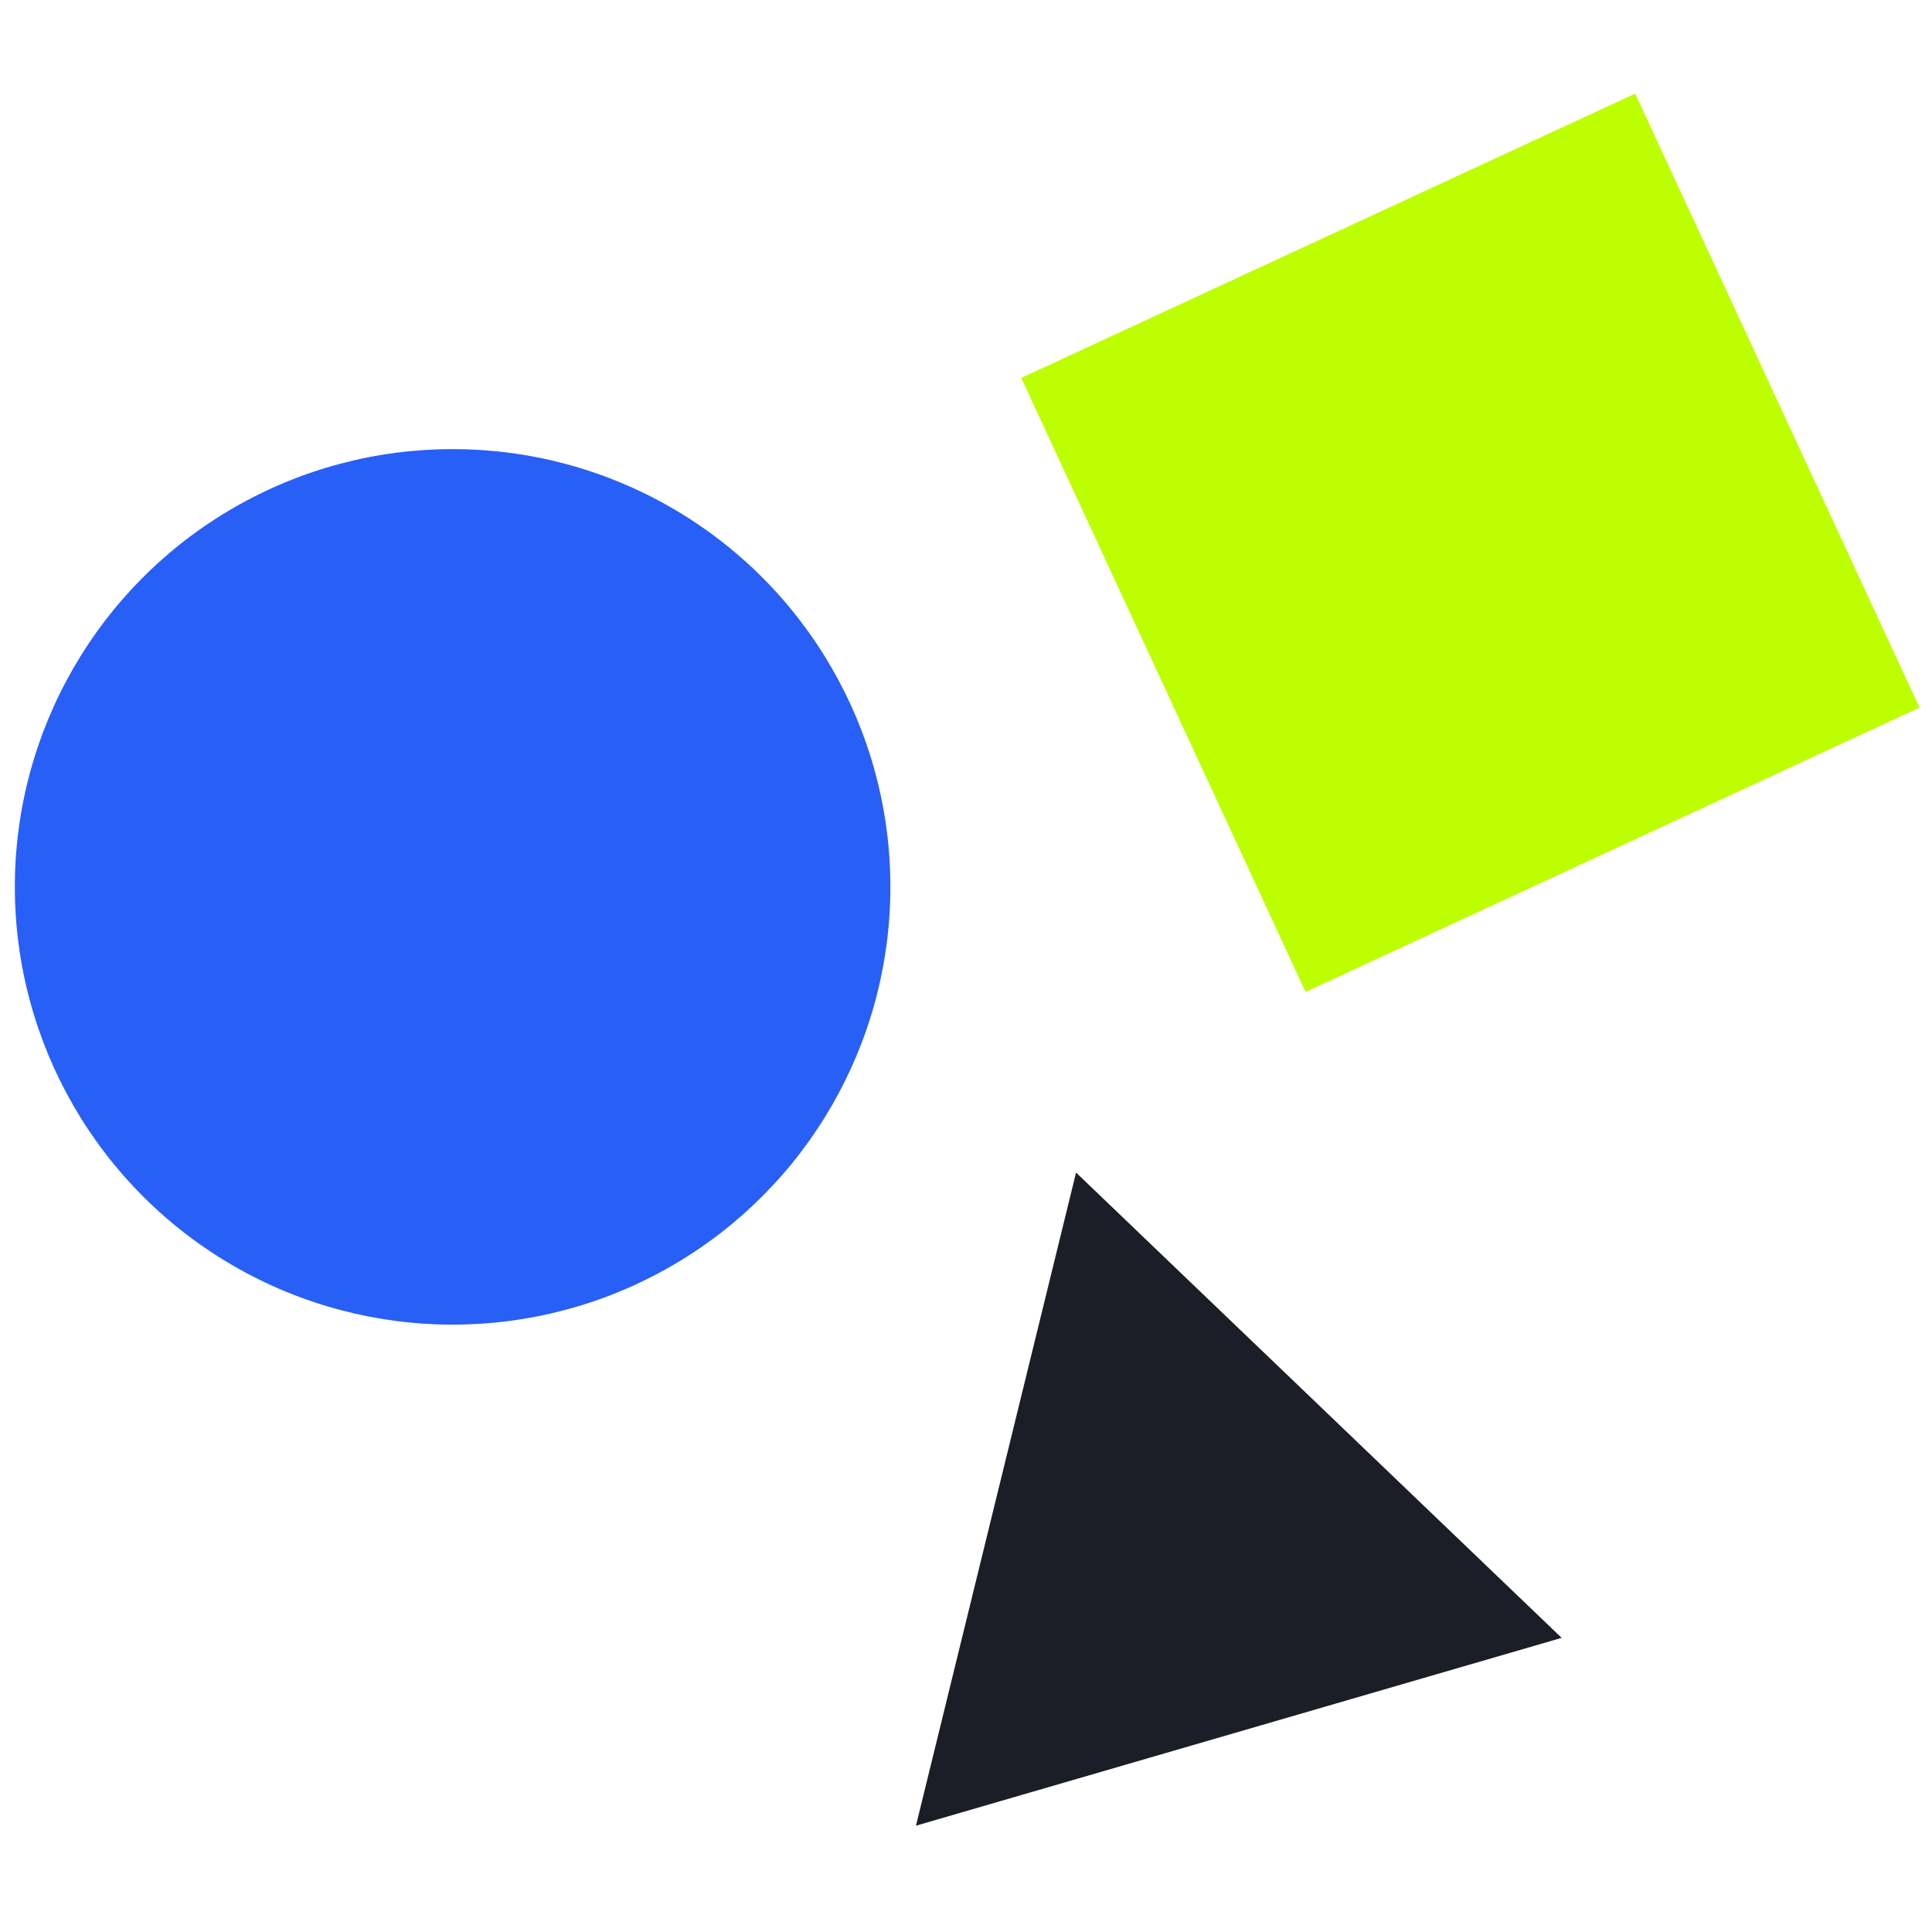 <?xml version="1.0" encoding="utf-8"?>
<!-- Generator: Adobe Illustrator 16.0.0, SVG Export Plug-In . SVG Version: 6.00 Build 0)  -->
<!DOCTYPE svg PUBLIC "-//W3C//DTD SVG 1.1//EN" "http://www.w3.org/Graphics/SVG/1.1/DTD/svg11.dtd">
<svg version="1.1" id="레이어_1" xmlns="http://www.w3.org/2000/svg" xmlns:xlink="http://www.w3.org/1999/xlink" x="0px"
	 y="0px" width="100px" height="100px" viewBox="0 0 100 100" enable-background="new 0 0 100 100" xml:space="preserve">
<rect x="-349" y="-350" display="none" fill="#0E0F16" width="800" height="800"/>
<circle fill="#285FF7" cx="23.427" cy="45.904" r="22.659"/>
<rect x="58.625" y="10.56" transform="matrix(0.907 -0.42 0.42 0.907 -4.75 34.605)" fill="#BDFF00" width="35.039" height="35.04"/>
<polygon fill="#1B1E26" points="47.41,94.498 55.697,60.692 80.831,84.775 "/>
</svg>
